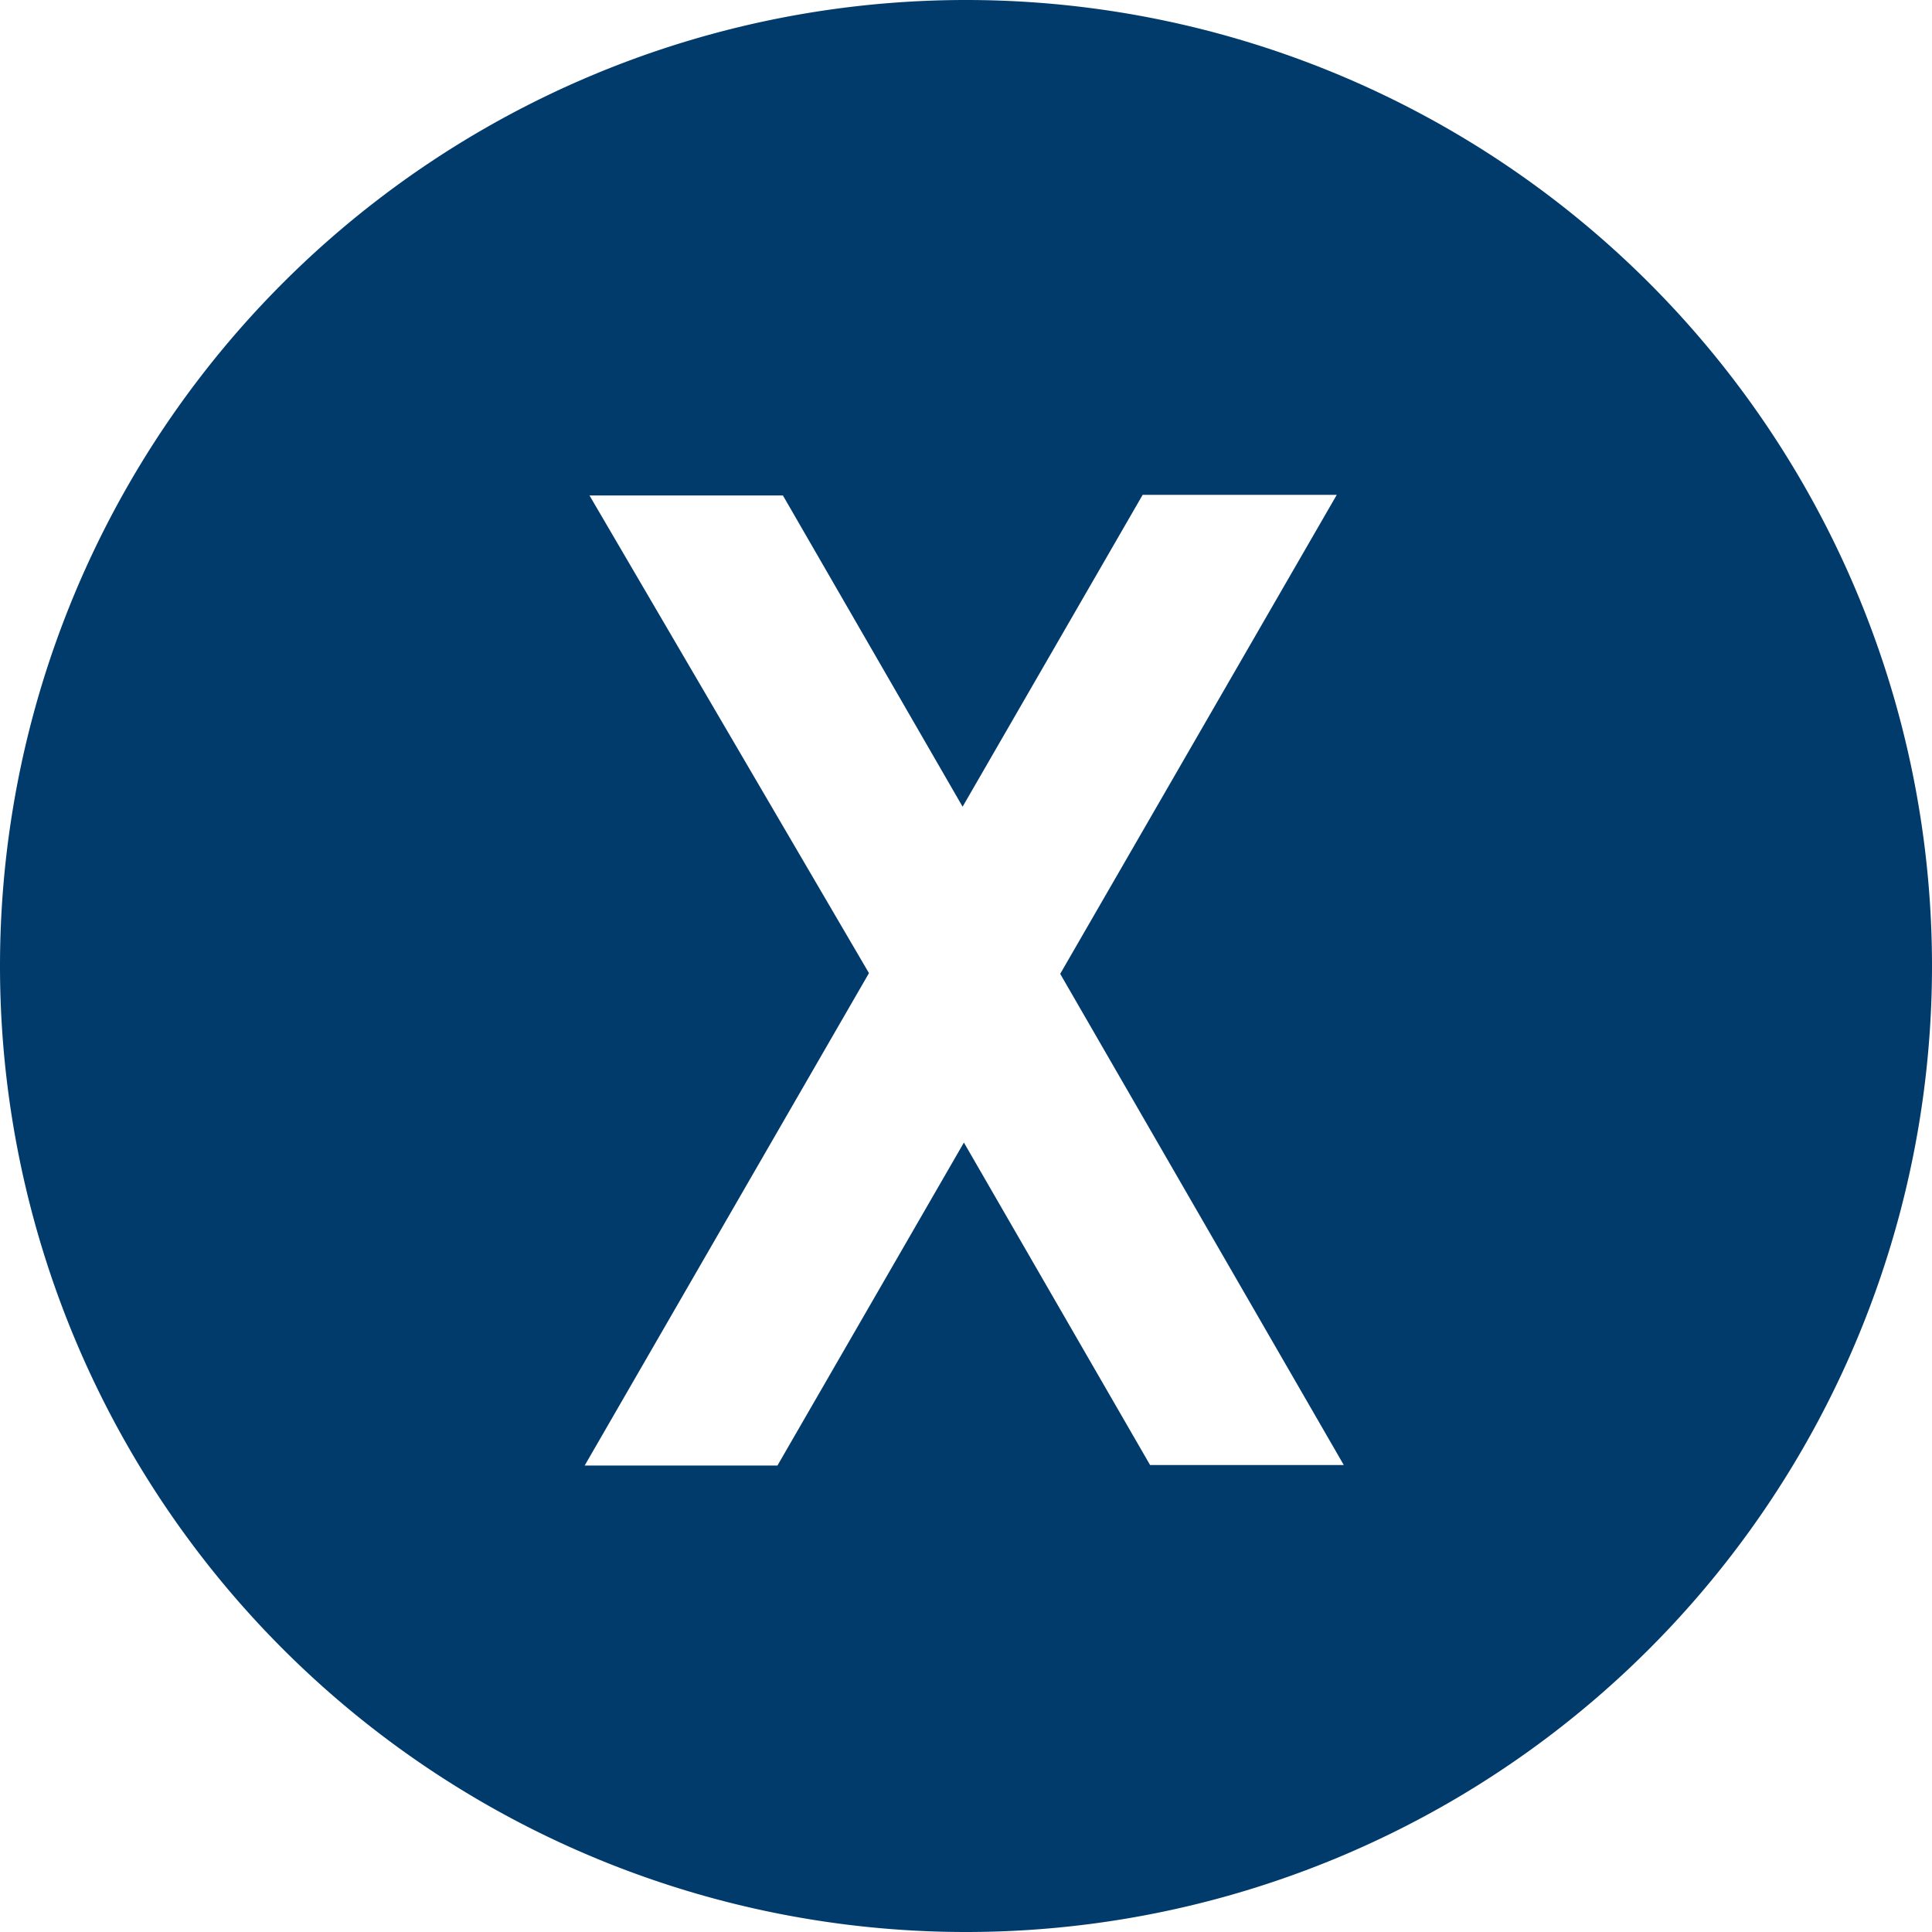 <?xml version="1.0" encoding="UTF-8" standalone="no"?>
<svg
   xmlns:dc="http://purl.org/dc/elements/1.1/"
   xmlns:cc="http://creativecommons.org/ns#"
   xmlns:rdf="http://www.w3.org/1999/02/22-rdf-syntax-ns#"
   xmlns:svg="http://www.w3.org/2000/svg"
   xmlns="http://www.w3.org/2000/svg"
   version="1.1"
   id="svg2"
   viewBox="0 0 552.041 552.041"
   height="155.798mm"
   width="155.798mm">
  <defs
     id="defs4" />
  <g
     transform="translate(-154.301,425.275)"
     id="layer1">
    <path
       id="path4147"
       d="M 430.321,-425.275 A 276.02,276.02 0 0 0 154.301,-149.254 276.02,276.02 0 0 0 430.321,126.766 276.02,276.02 0 0 0 706.342,-149.254 276.02,276.02 0 0 0 430.321,-425.275 Z m 50.475,141.4 55.461,0 -79.016,136.861 81.027,140.344 -55.348,0 -53.195,-92.135 -53.281,92.287 -55.08,0 81.232,-140.701 -79.855,-136.484 55.268,0 51.344,88.93 51.443,-89.102 z"
       style="opacity:1;fill:#013b6c;fill-opacity:1;stroke:none;stroke-width:4.606;stroke-linecap:square;stroke-linejoin:miter;stroke-miterlimit:4;stroke-dasharray:none;stroke-opacity:1" />
  </g>
</svg>
